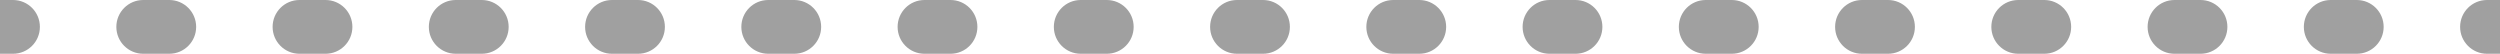 <svg width="93" height="2" viewBox="0 0 93 2" fill="none" xmlns="http://www.w3.org/2000/svg">
<path fill-rule="evenodd" clip-rule="evenodd" d="M0.484 2L1.74846e-07 2L0 0L0.484 -4.23454e-08C1.037 -9.06277e-08 1.484 0.448 1.484 1C1.484 1.552 1.037 2 0.484 2ZM4.328 1C4.328 0.448 4.776 -4.17517e-07 5.328 -4.658e-07L6.297 -5.5049e-07C6.849 -5.98773e-07 7.297 0.448 7.297 1C7.297 1.552 6.849 2 6.297 2L5.328 2C4.776 2 4.328 1.552 4.328 1ZM10.141 1C10.141 0.448 10.588 -9.25662e-07 11.141 -9.73944e-07L12.109 -1.05864e-06C12.662 -1.10692e-06 13.109 0.448 13.109 1C13.109 1.552 12.662 2 12.109 2L11.141 2C10.588 2 10.141 1.552 10.141 1ZM15.953 1C15.953 0.448 16.401 -1.43381e-06 16.953 -1.48209e-06L17.922 -1.56678e-06C18.474 -1.61506e-06 18.922 0.448 18.922 1C18.922 1.552 18.474 2 17.922 2L16.953 2C16.401 2 15.953 1.552 15.953 1ZM21.766 1C21.766 0.448 22.213 -1.94195e-06 22.766 -1.99023e-06L23.734 -2.07493e-06C24.287 -2.12321e-06 24.734 0.448 24.734 1C24.734 1.552 24.287 2 23.734 2L22.766 2C22.213 2 21.766 1.552 21.766 1ZM27.578 1C27.578 0.448 28.026 -2.4501e-06 28.578 -2.49838e-06L29.547 -2.58307e-06C30.099 -2.63135e-06 30.547 0.448 30.547 1C30.547 1.552 30.099 2 29.547 2L28.578 2C28.026 2 27.578 1.552 27.578 1ZM33.391 1C33.391 0.448 33.838 -2.95824e-06 34.391 -3.00652e-06L35.359 -3.09121e-06C35.912 -3.1395e-06 36.359 0.448 36.359 1C36.359 1.552 35.912 2 35.359 2L34.391 2C33.838 2 33.391 1.552 33.391 1ZM39.203 1C39.203 0.448 39.651 -3.46639e-06 40.203 -3.51467e-06L41.172 -3.59936e-06C41.724 -3.64764e-06 42.172 0.448 42.172 1C42.172 1.552 41.724 2 41.172 2L40.203 2C39.651 2 39.203 1.552 39.203 1ZM45.016 1C45.016 0.448 45.463 -3.97453e-06 46.016 -4.02281e-06L46.984 -4.1075e-06C47.537 -4.15579e-06 47.984 0.448 47.984 1C47.984 1.552 47.537 2 46.984 2L46.016 2C45.463 2 45.016 1.552 45.016 1ZM50.828 1C50.828 0.448 51.276 -4.48268e-06 51.828 -4.53096e-06L52.797 -4.61565e-06C53.349 -4.66393e-06 53.797 0.448 53.797 1C53.797 1.552 53.349 2 52.797 2L51.828 2C51.276 2 50.828 1.552 50.828 1ZM56.641 1C56.641 0.448 57.088 -4.99082e-06 57.641 -5.0391e-06L58.609 -5.12379e-06C59.162 -5.17208e-06 59.609 0.448 59.609 1C59.609 1.552 59.162 2 58.609 2L57.641 2C57.088 2 56.641 1.552 56.641 1ZM62.453 1C62.453 0.448 62.901 -5.49897e-06 63.453 -5.54725e-06L64.422 -5.63194e-06C64.974 -5.68022e-06 65.422 0.448 65.422 1C65.422 1.552 64.974 2 64.422 2L63.453 2C62.901 2 62.453 1.552 62.453 1ZM68.266 1C68.266 0.448 68.713 -6.00711e-06 69.266 -6.05539e-06L70.234 -6.14008e-06C70.787 -6.18837e-06 71.234 0.448 71.234 1C71.234 1.552 70.787 2 70.234 2L69.266 2C68.713 2 68.266 1.552 68.266 1ZM74.078 1C74.078 0.448 74.526 -6.51526e-06 75.078 -6.56354e-06L76.047 -6.64823e-06C76.599 -6.69651e-06 77.047 0.448 77.047 1C77.047 1.552 76.599 2 76.047 2L75.078 2C74.526 2 74.078 1.552 74.078 1ZM79.891 1C79.891 0.448 80.338 -7.0234e-06 80.891 -7.07168e-06L81.859 -7.15637e-06C82.412 -7.20466e-06 82.859 0.448 82.859 1C82.859 1.552 82.412 2 81.859 2L80.891 2C80.338 2 79.891 1.552 79.891 1ZM85.703 1C85.703 0.448 86.151 -7.53155e-06 86.703 -7.57983e-06L87.672 -7.66452e-06C88.224 -7.7128e-06 88.672 0.448 88.672 1C88.672 1.552 88.224 2 87.672 2L86.703 2C86.151 2 85.703 1.552 85.703 1ZM91.516 1C91.516 0.448 91.963 -8.03969e-06 92.516 -8.08797e-06L93 -8.13032e-06L93 2L92.516 2C91.963 2 91.516 1.552 91.516 1Z" fill="#A0A0A0"/>
</svg>

